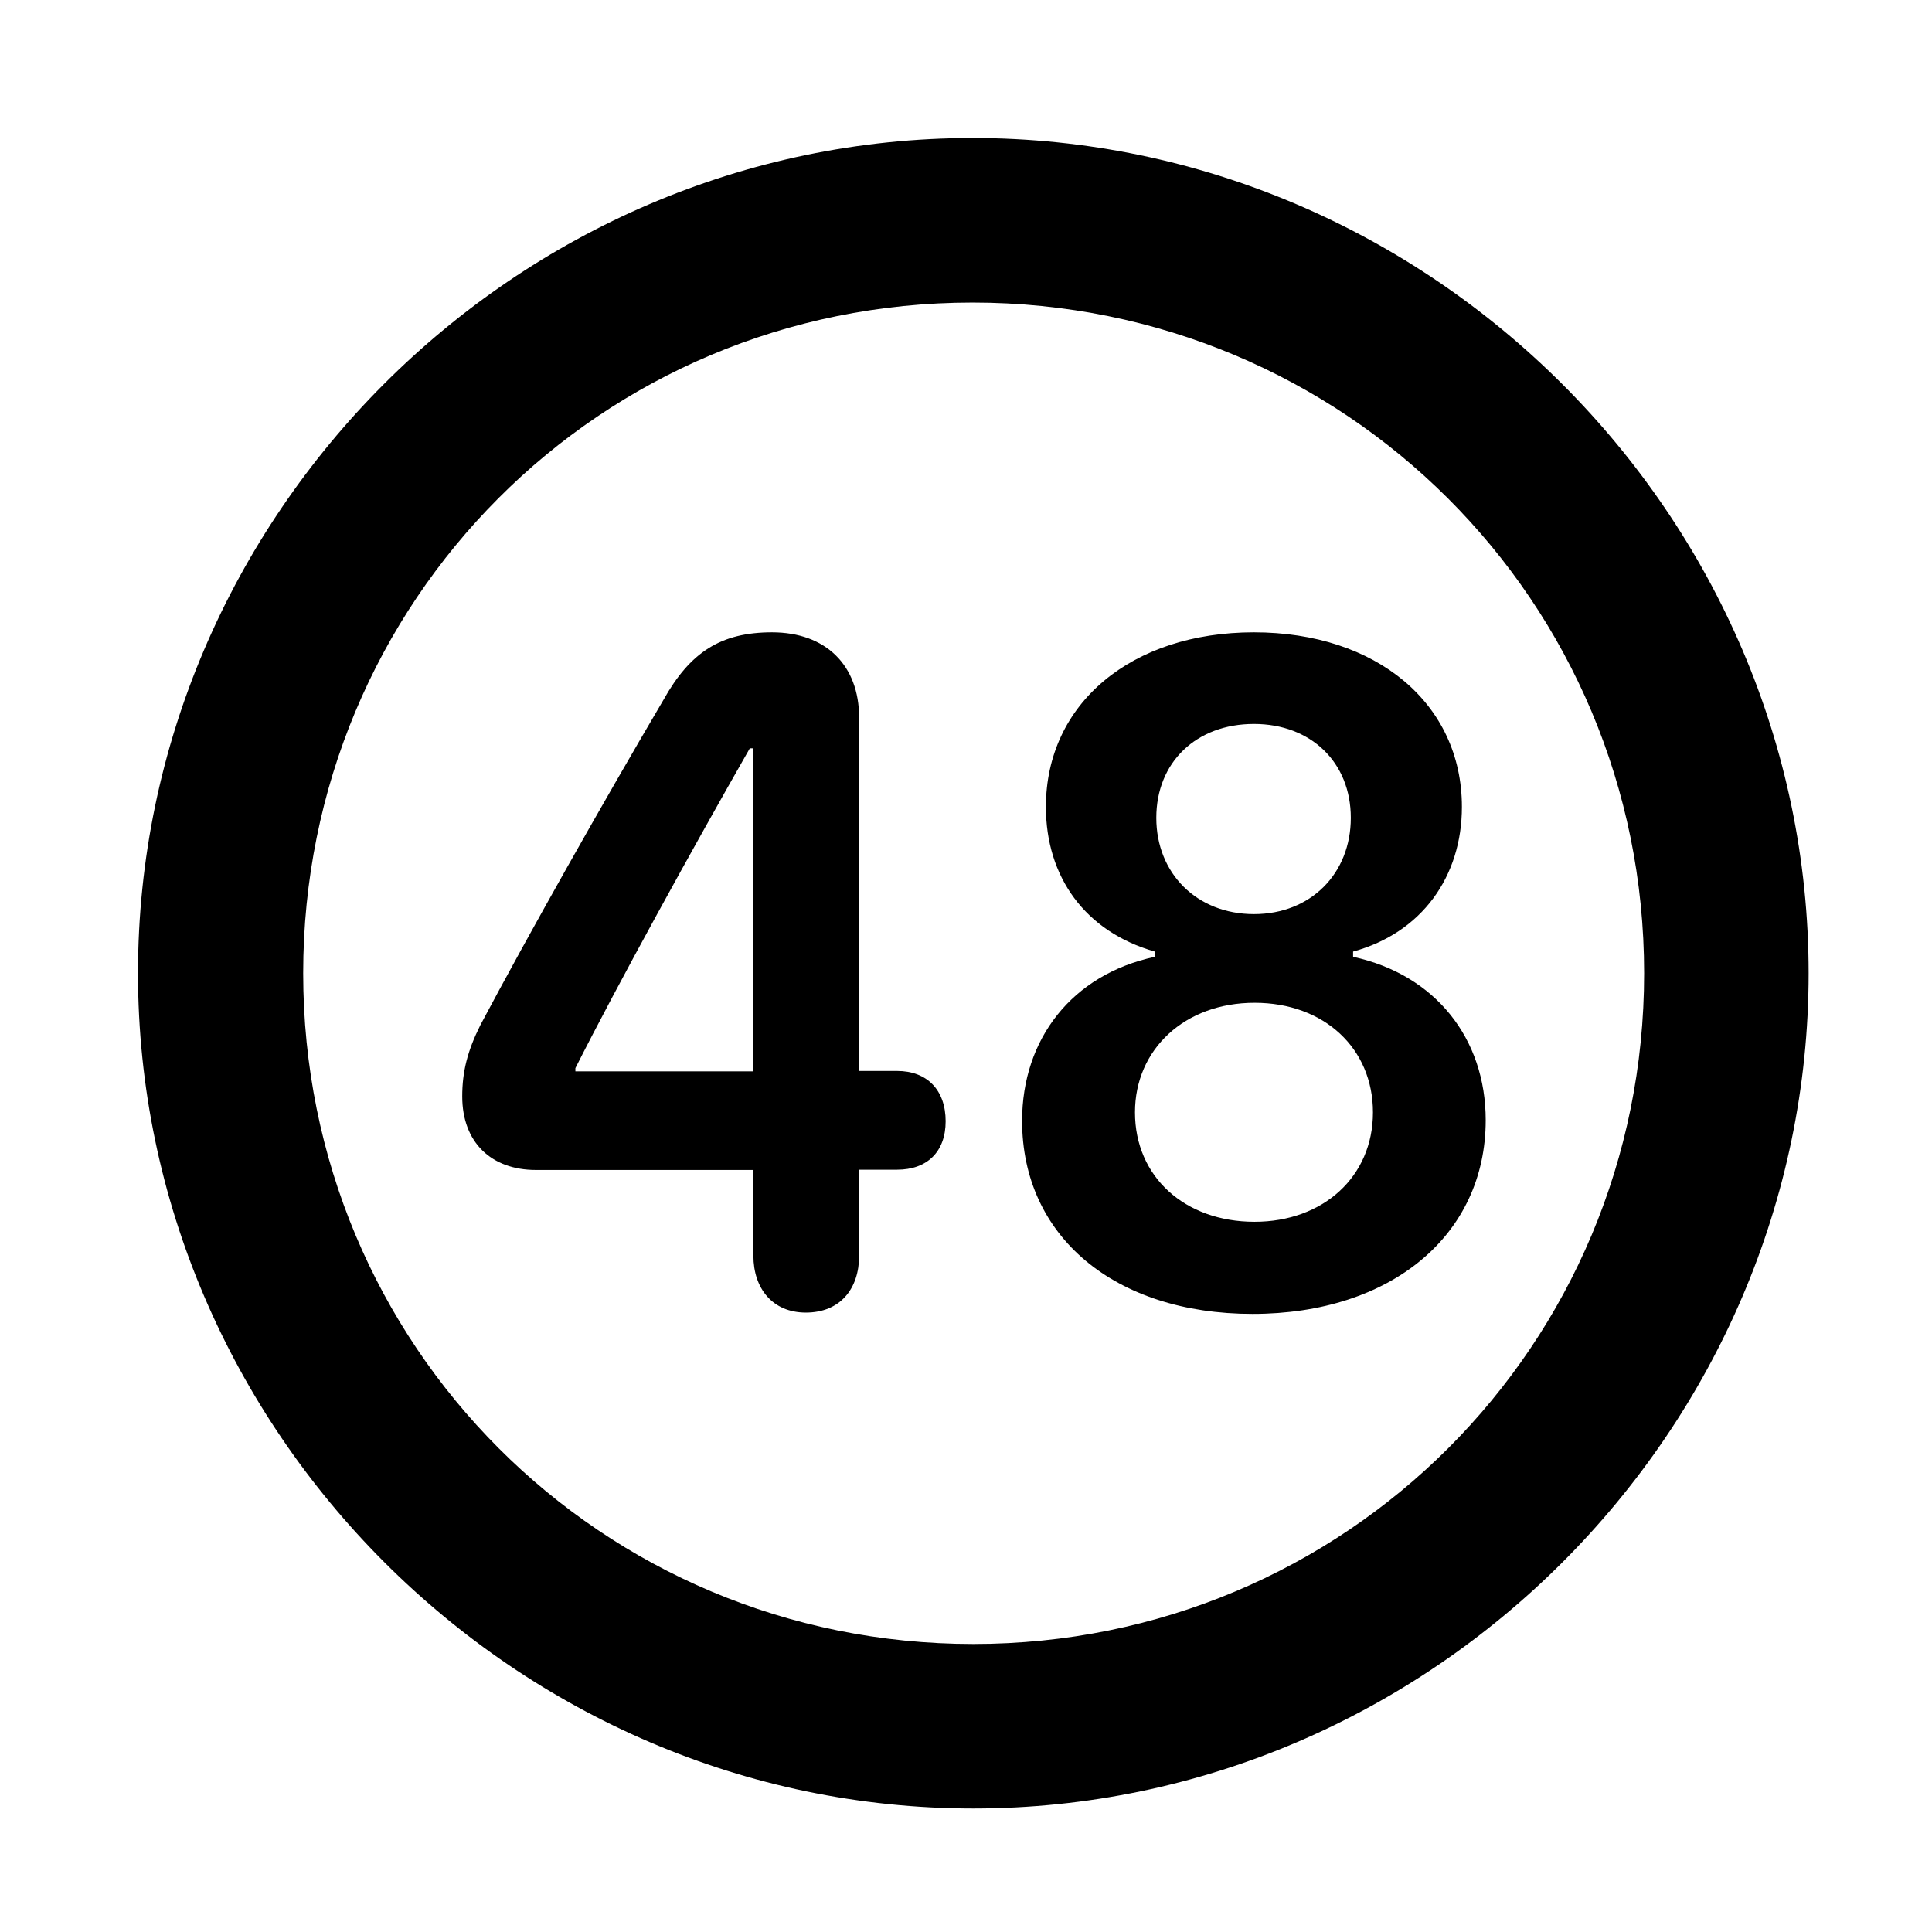 <svg width="28" height="28" viewBox="0 0 28 28" fill="none" xmlns="http://www.w3.org/2000/svg">
<path d="M14.105 26.21C20.737 26.21 26.212 20.727 26.212 14.105C26.212 7.473 20.727 2 14.095 2C7.475 2 2 7.473 2 14.105C2 20.727 7.485 26.21 14.105 26.21ZM14.105 23.826C8.711 23.826 4.394 19.499 4.394 14.105C4.394 8.711 8.701 4.385 14.095 4.385C19.489 4.385 23.828 8.711 23.828 14.105C23.828 19.499 19.499 23.826 14.105 23.826Z" fill="black"/>
<path d="M11.679 19.023C12.175 19.023 12.451 18.68 12.451 18.2V16.952H13.002C13.435 16.952 13.705 16.694 13.705 16.25C13.705 15.797 13.435 15.521 13.002 15.521H12.451V10.4C12.451 9.64 11.967 9.164 11.189 9.164C10.448 9.164 10.002 9.451 9.615 10.144C8.723 11.658 7.656 13.55 6.963 14.854C6.773 15.234 6.699 15.534 6.699 15.89C6.699 16.556 7.12 16.956 7.767 16.956H10.919V18.2C10.919 18.67 11.194 19.023 11.679 19.023ZM10.919 15.527H8.339V15.48C8.954 14.262 10.033 12.305 10.867 10.845H10.919V15.527ZM18.153 19.042C20.163 19.042 21.532 17.899 21.532 16.234C21.532 15.051 20.802 14.125 19.61 13.867V13.791C20.606 13.519 21.187 12.703 21.187 11.694C21.187 10.195 19.947 9.164 18.173 9.164C16.399 9.164 15.158 10.195 15.158 11.694C15.158 12.703 15.72 13.5 16.736 13.791V13.867C15.533 14.125 14.813 15.061 14.813 16.244C14.813 17.919 16.154 19.042 18.153 19.042ZM18.182 17.707C17.171 17.707 16.449 17.055 16.449 16.121C16.449 15.206 17.171 14.533 18.182 14.533C19.195 14.533 19.898 15.197 19.898 16.121C19.898 17.055 19.174 17.707 18.182 17.707ZM18.173 13.248C17.345 13.248 16.758 12.657 16.758 11.853C16.758 11.047 17.337 10.492 18.173 10.492C18.998 10.492 19.577 11.047 19.577 11.853C19.577 12.657 19 13.248 18.173 13.248Z" fill="black"/>
</svg>
